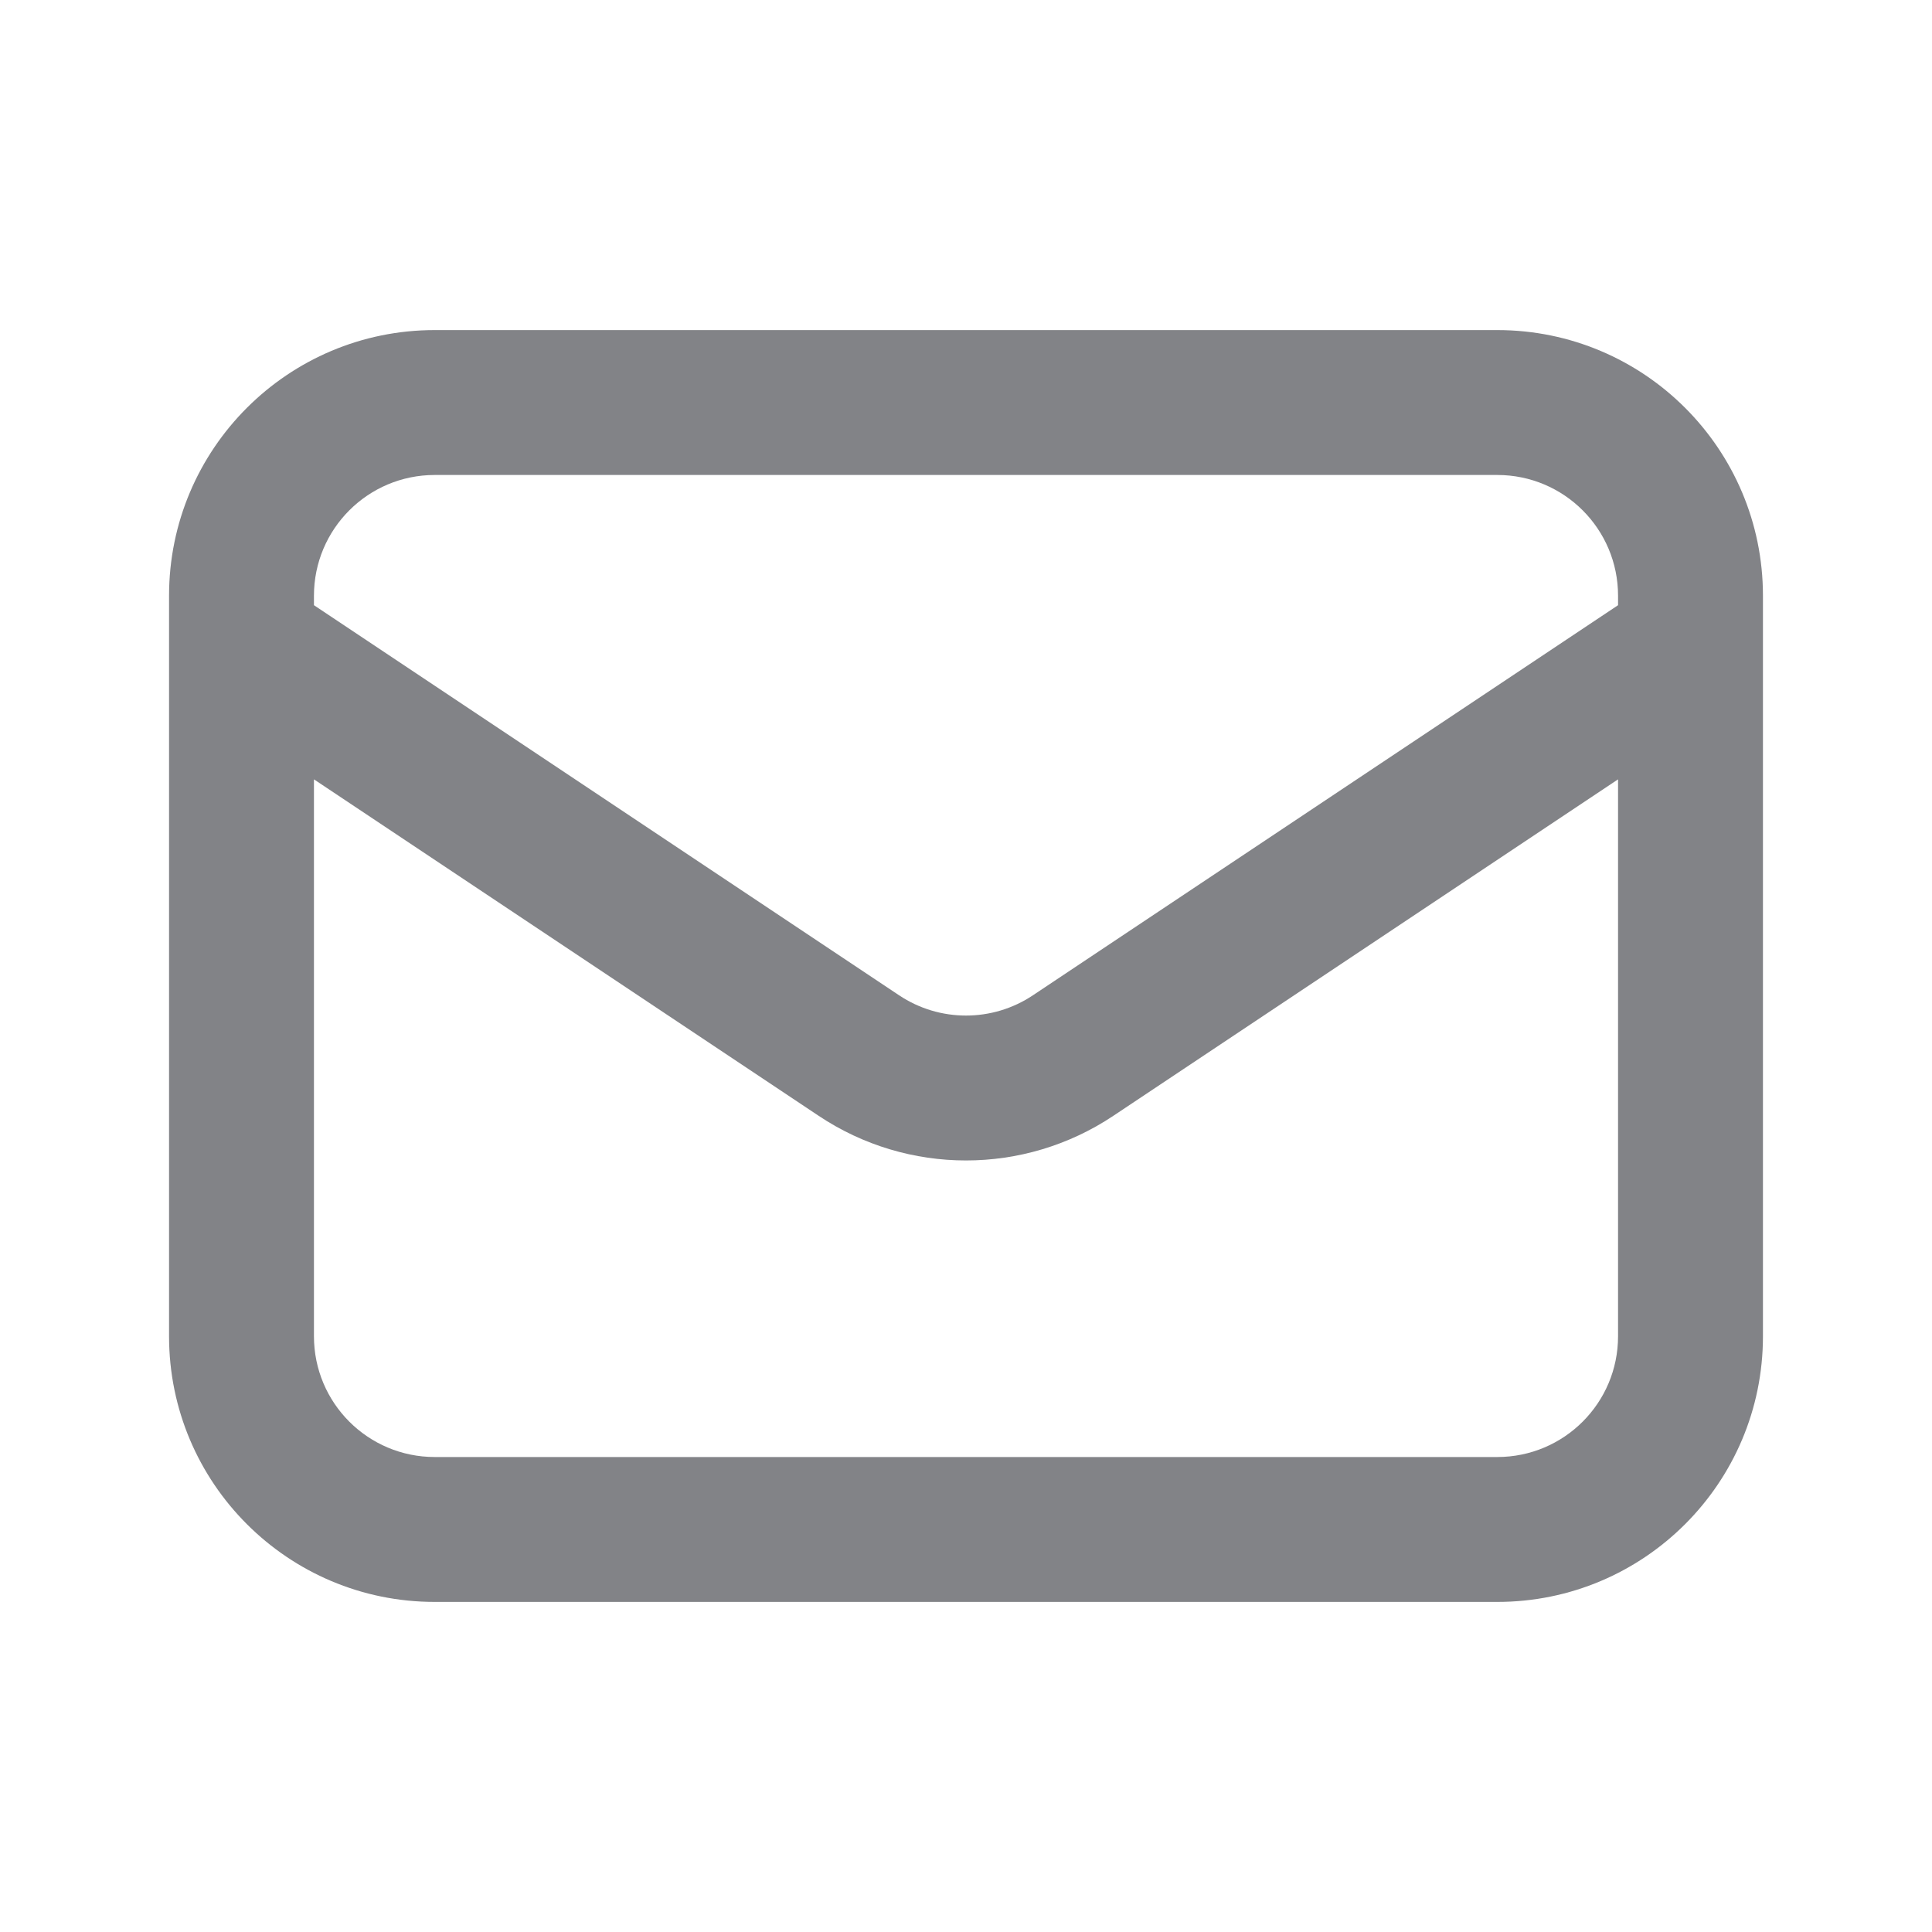 <svg width="20" height="20" viewBox="0 0 20 20" fill="none" xmlns="http://www.w3.org/2000/svg">
<g id="Lead Icon">
<path id="icon" fill-rule="evenodd" clip-rule="evenodd" d="M1.75 6.167C1.75 4.648 2.981 3.417 4.5 3.417H15.5C17.019 3.417 18.25 4.648 18.25 6.167V6.667V13.833C18.25 15.352 17.019 16.583 15.5 16.583H4.5C2.981 16.583 1.75 15.352 1.75 13.833V6.667V6.167ZM4.5 4.917C3.81 4.917 3.25 5.476 3.25 6.167V6.265L9.307 10.303C9.726 10.583 10.274 10.583 10.693 10.303L16.75 6.265V6.167C16.75 5.476 16.19 4.917 15.5 4.917H4.5ZM16.75 8.068L11.525 11.551C10.602 12.167 9.398 12.167 8.475 11.551L3.25 8.068V13.833C3.25 14.524 3.81 15.083 4.5 15.083H15.5C16.19 15.083 16.75 14.524 16.75 13.833V8.068Z" fill="#828387"/>
</g>
</svg>
